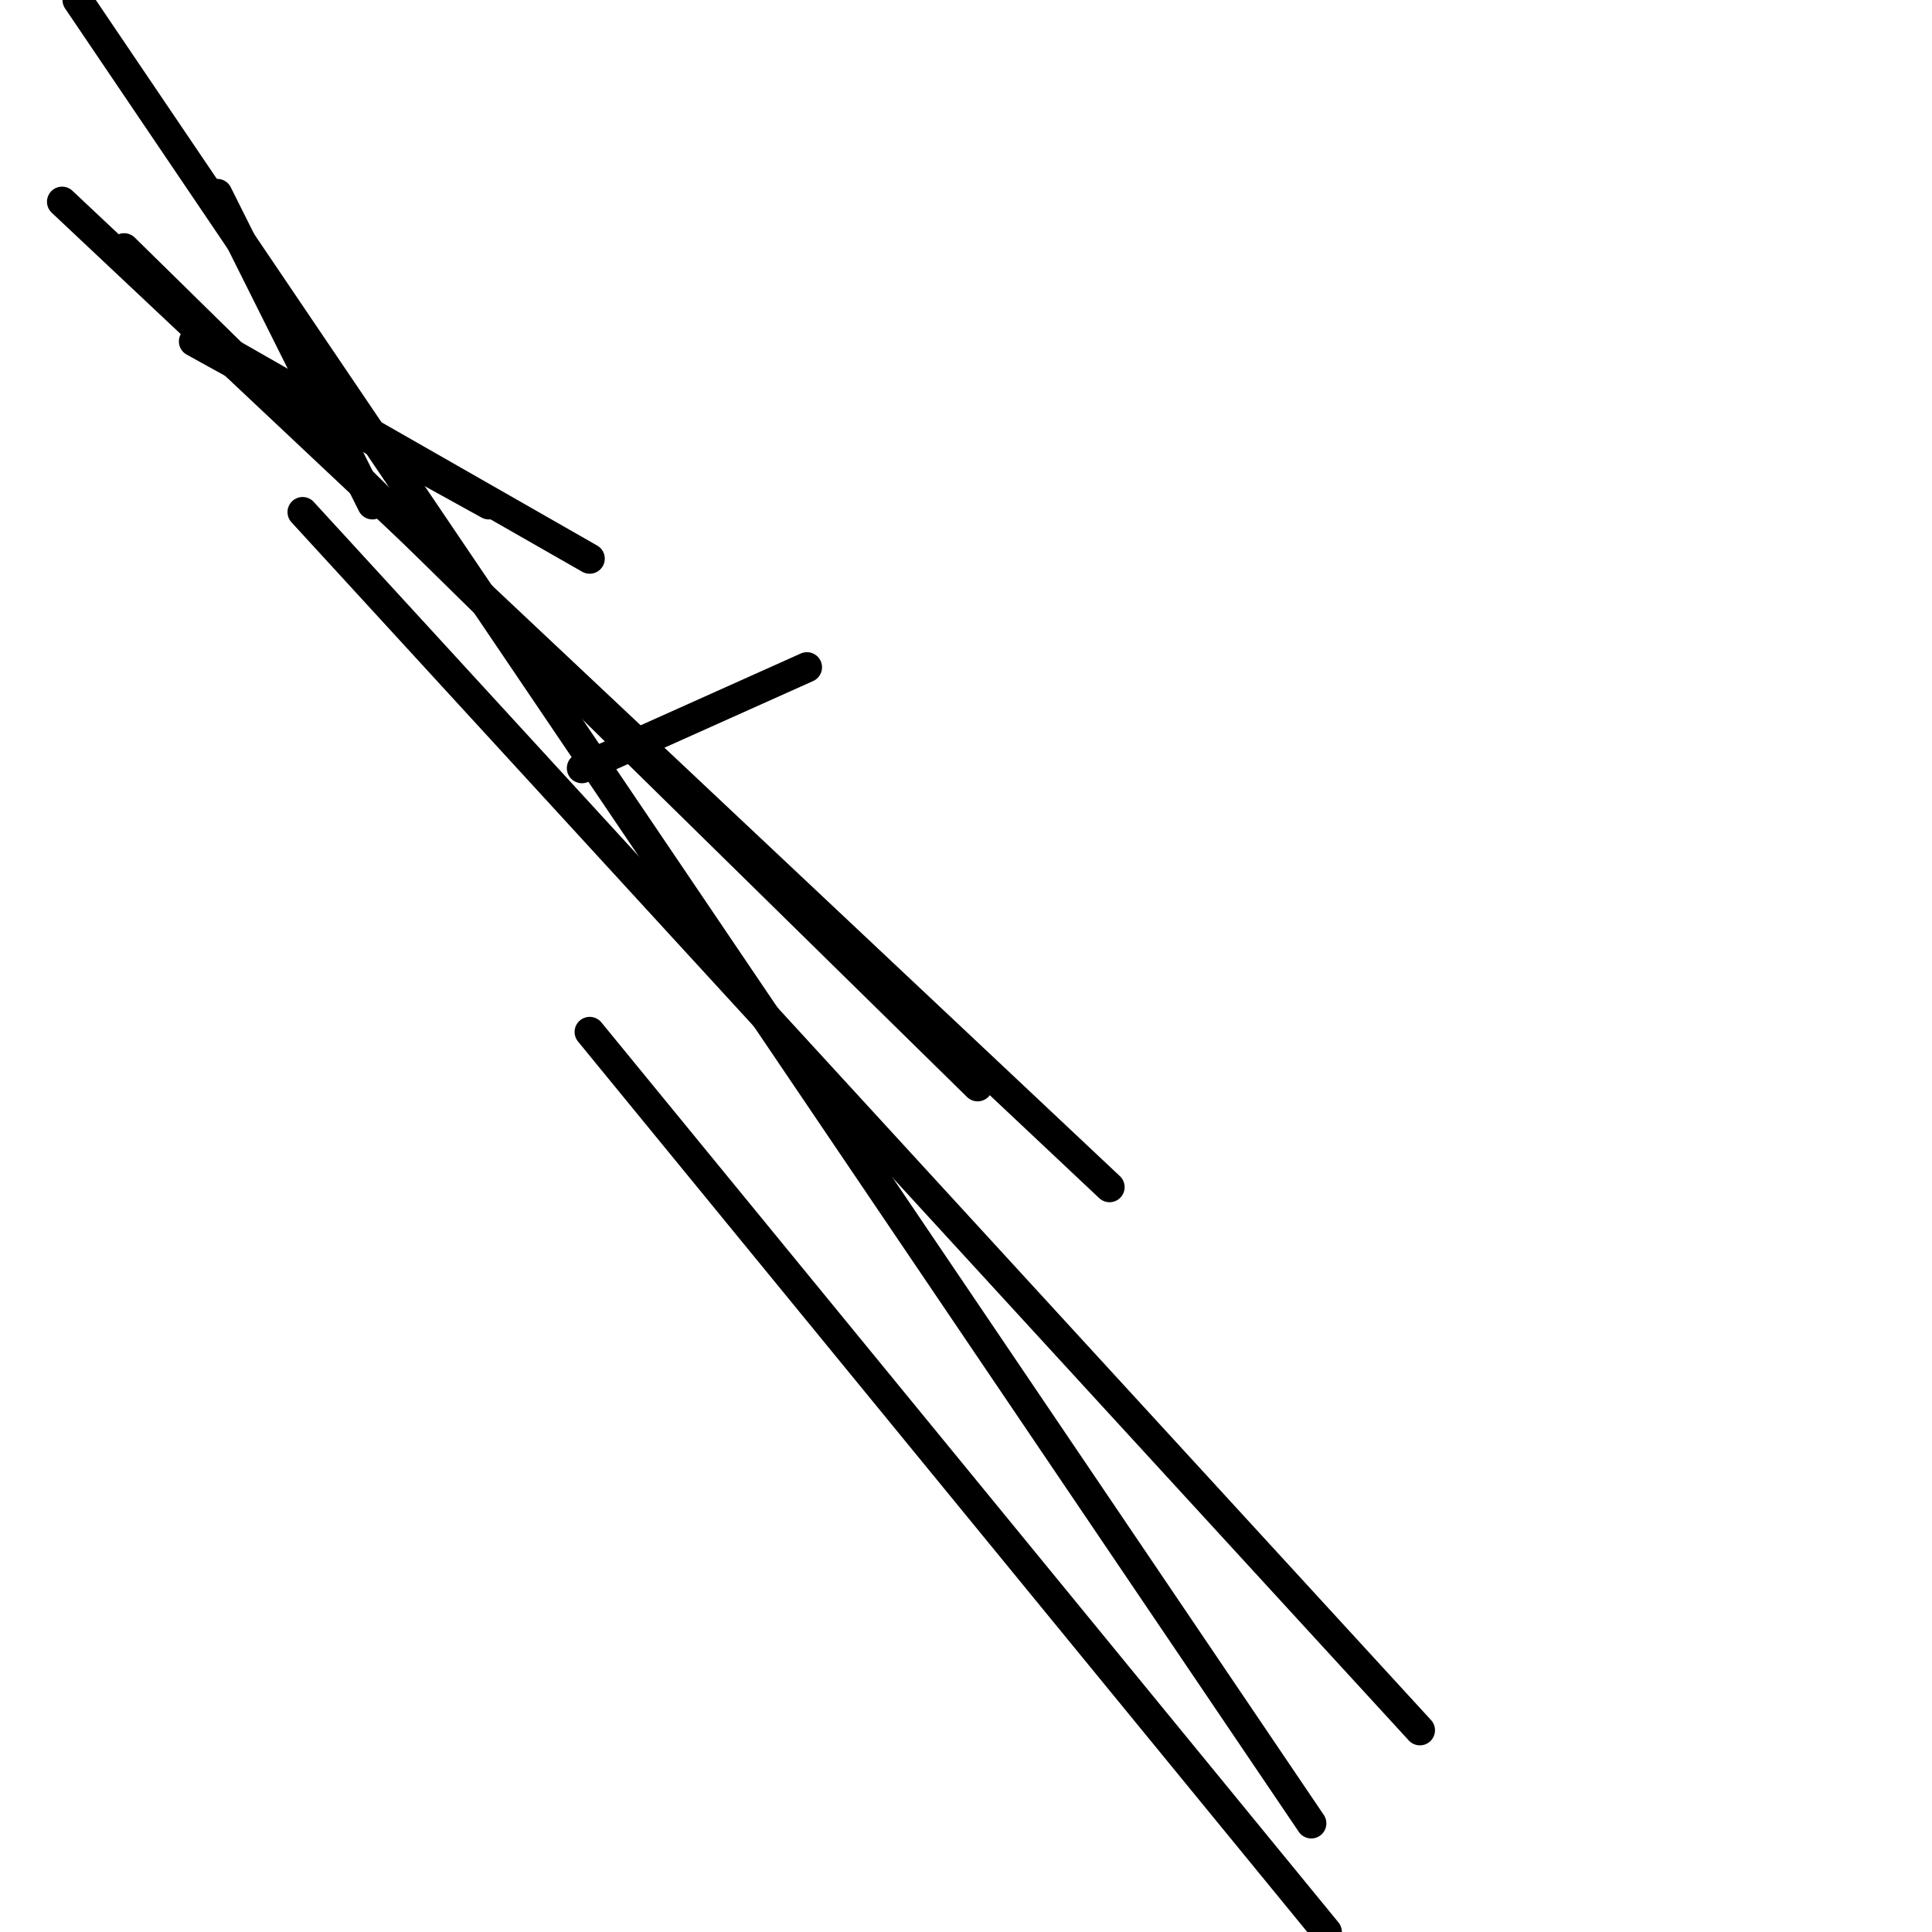 <?xml version="1.0" encoding="utf-8" ?>
<svg baseProfile="full" height="256" version="1.1" width="256" xmlns="http://www.w3.org/2000/svg" xmlns:ev="http://www.w3.org/2001/xml-events" xmlns:xlink="http://www.w3.org/1999/xlink"><defs /><polyline fill="none" points="147.02,157.301 8.225,26.731" stroke="black" stroke-linecap="round" stroke-width="4" /><polyline fill="none" points="129.542,143.936 16.45,32.9" stroke="black" stroke-linecap="round" stroke-width="4" /><polyline fill="none" points="106.924,88.418 77.108,101.783" stroke="black" stroke-linecap="round" stroke-width="4" /><polyline fill="none" points="173.751,241.606 10.281,0.0" stroke="black" stroke-linecap="round" stroke-width="4" /><polyline fill="none" points="188.145,229.269 40.096,67.855" stroke="black" stroke-linecap="round" stroke-width="4" /><polyline fill="none" points="175.807,256 78.137,136.739" stroke="black" stroke-linecap="round" stroke-width="4" /><polyline fill="none" points="78.137,74.024 27.759,45.237" stroke="black" stroke-linecap="round" stroke-width="4" /><polyline fill="none" points="64.771,66.827 25.703,45.237" stroke="black" stroke-linecap="round" stroke-width="4" /><polyline fill="none" points="49.349,66.827 28.787,25.703" stroke="black" stroke-linecap="round" stroke-width="4" /></svg>